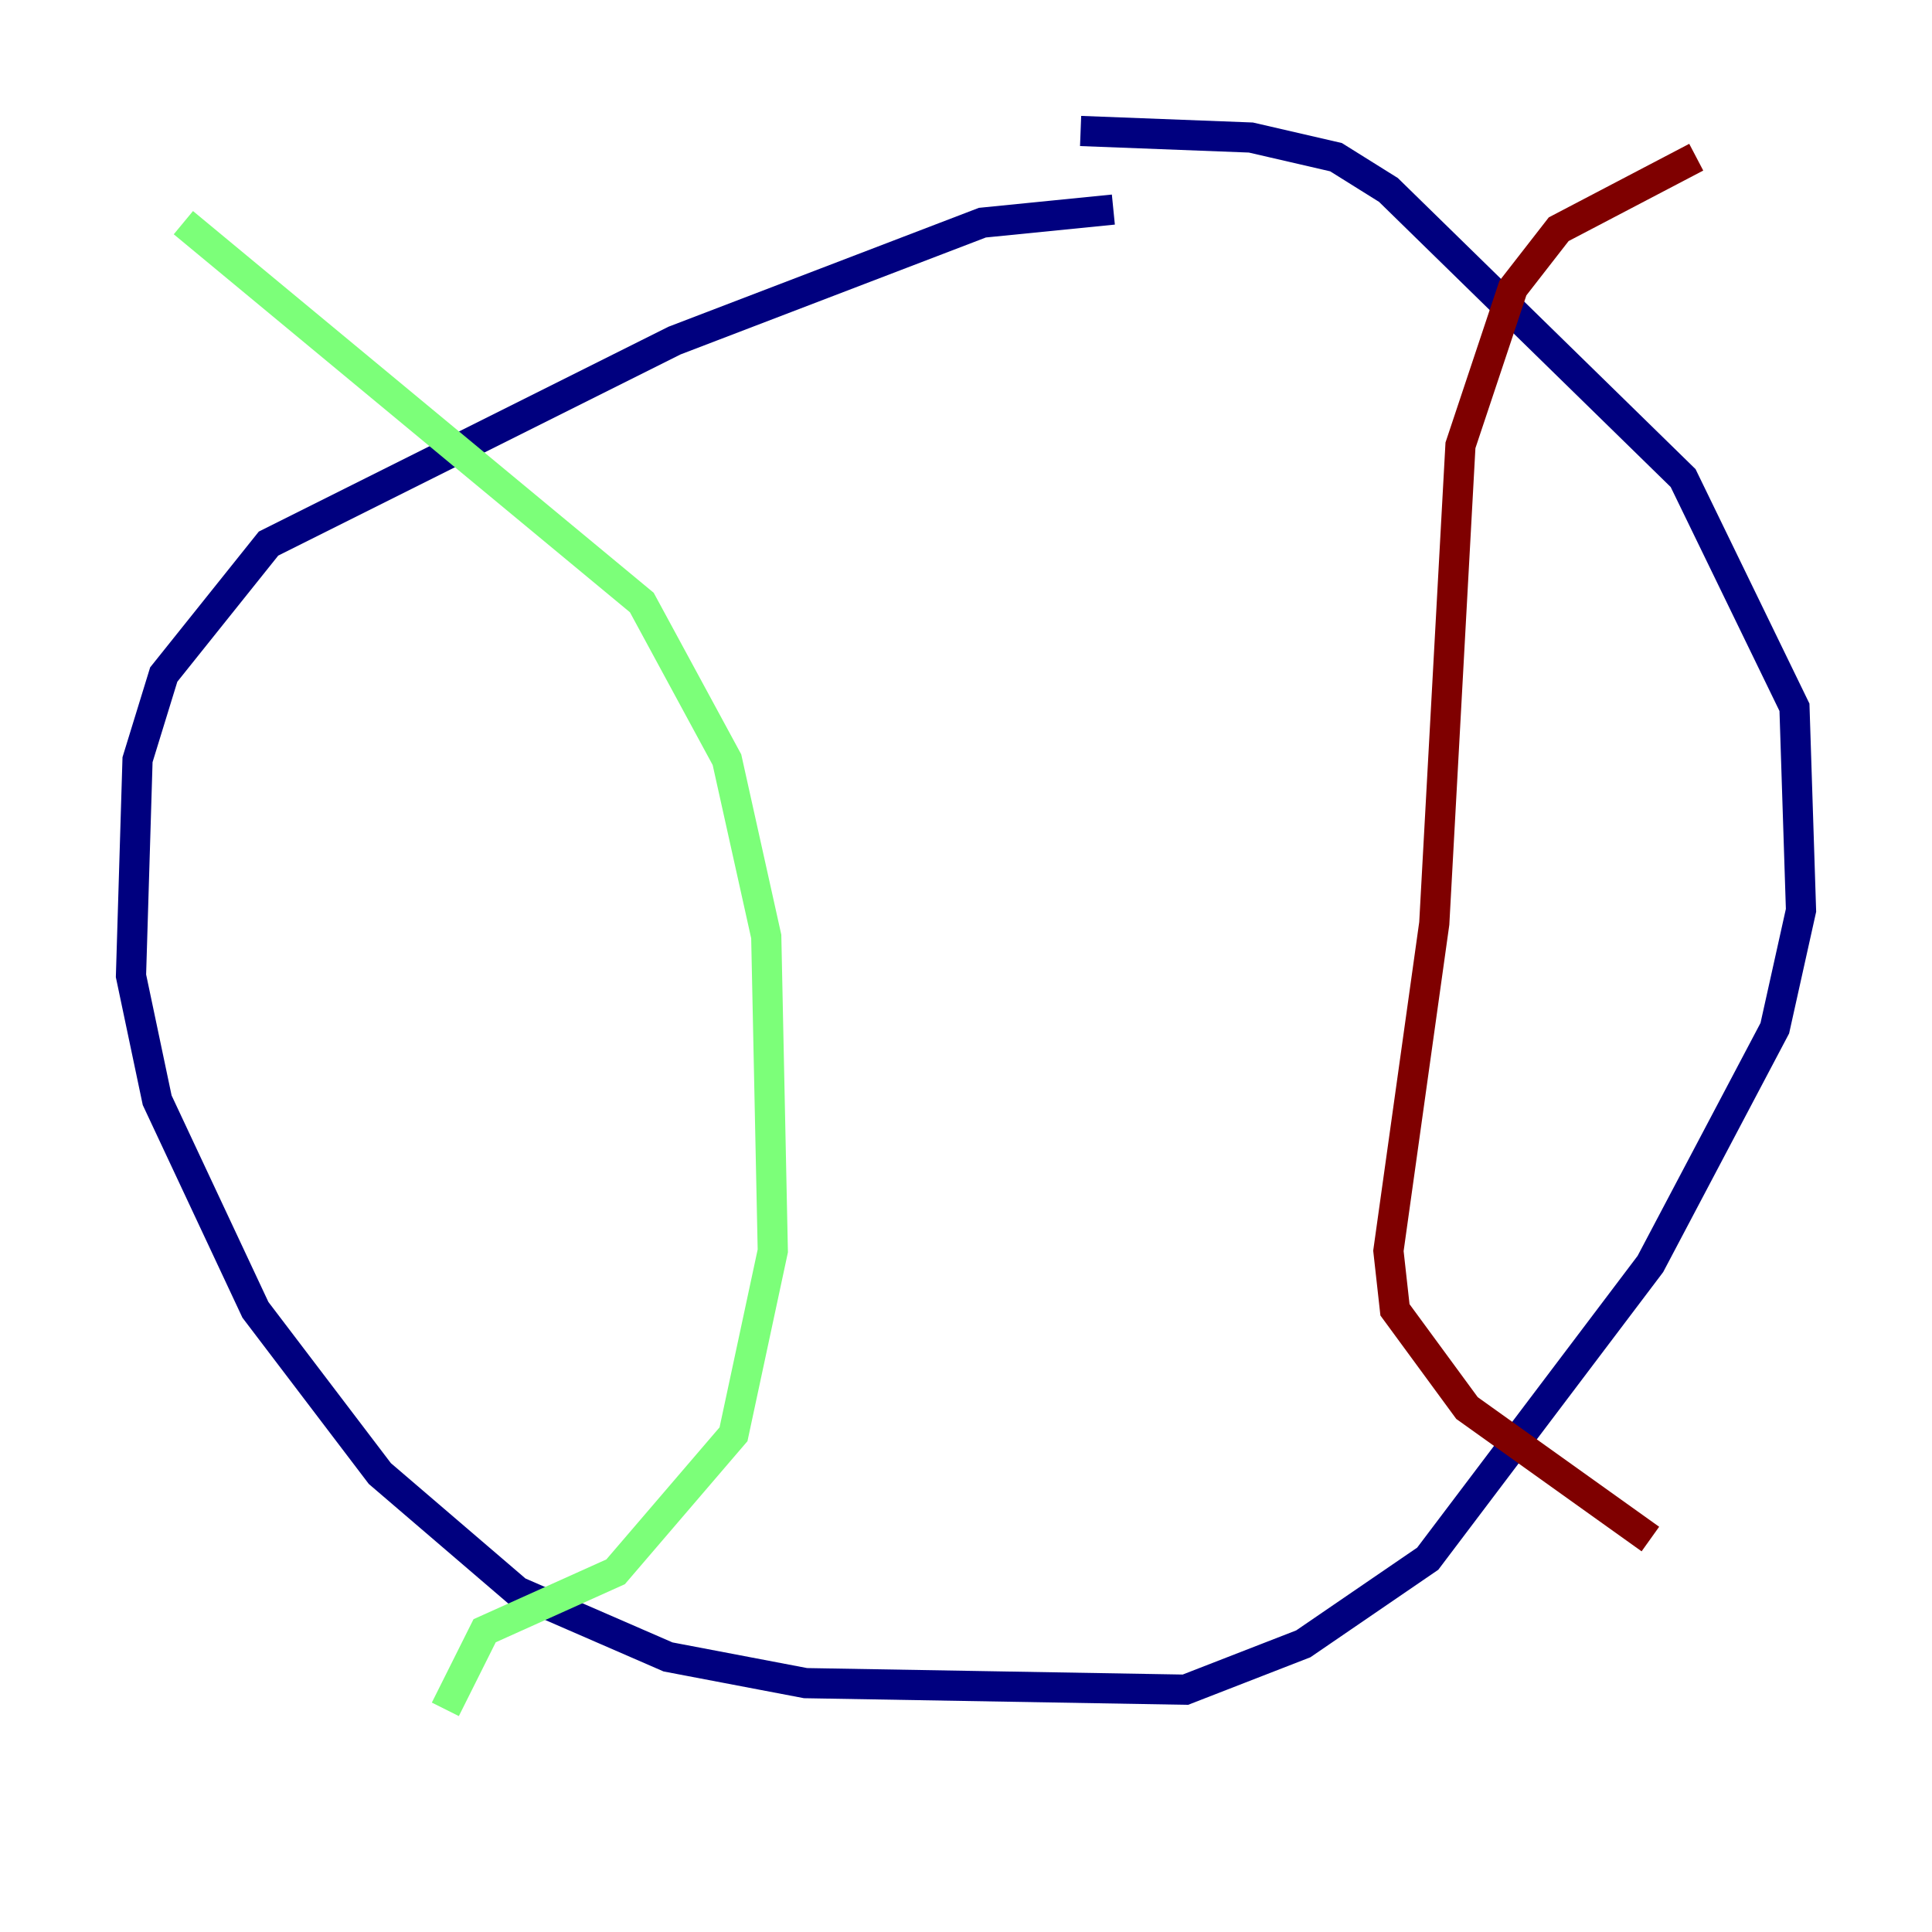 <?xml version="1.0" encoding="utf-8" ?>
<svg baseProfile="tiny" height="128" version="1.2" viewBox="0,0,128,128" width="128" xmlns="http://www.w3.org/2000/svg" xmlns:ev="http://www.w3.org/2001/xml-events" xmlns:xlink="http://www.w3.org/1999/xlink"><defs /><polyline fill="none" points="73.763,13.885 65.085,14.752 44.691,22.563 17.79,36.014 10.848,44.691 9.112,50.332 8.678,64.651 10.414,72.895 16.922,86.78 25.166,97.627 34.278,105.437 44.258,109.776 53.37,111.512 78.536,111.946 86.346,108.909 94.59,103.268 109.342,83.742 117.586,68.122 119.322,60.312 118.888,46.861 111.512,31.675 91.986,12.583 88.515,10.414 82.875,9.112 71.593,8.678" stroke="#00007f" stroke-width="2" /><polyline fill="none" points="12.149,14.752 42.522,39.919 48.163,50.332 50.766,62.047 51.2,82.875 48.597,95.024 40.786,104.136 32.108,108.041 29.505,113.248" stroke="#7cff79" stroke-width="2" /><polyline fill="none" points="112.38,10.414 103.268,15.186 100.231,19.091 96.759,29.505 95.024,61.18 91.986,82.875 92.42,86.78 97.193,93.288 109.342,101.966" stroke="#7f0000" stroke-width="2" /></svg>